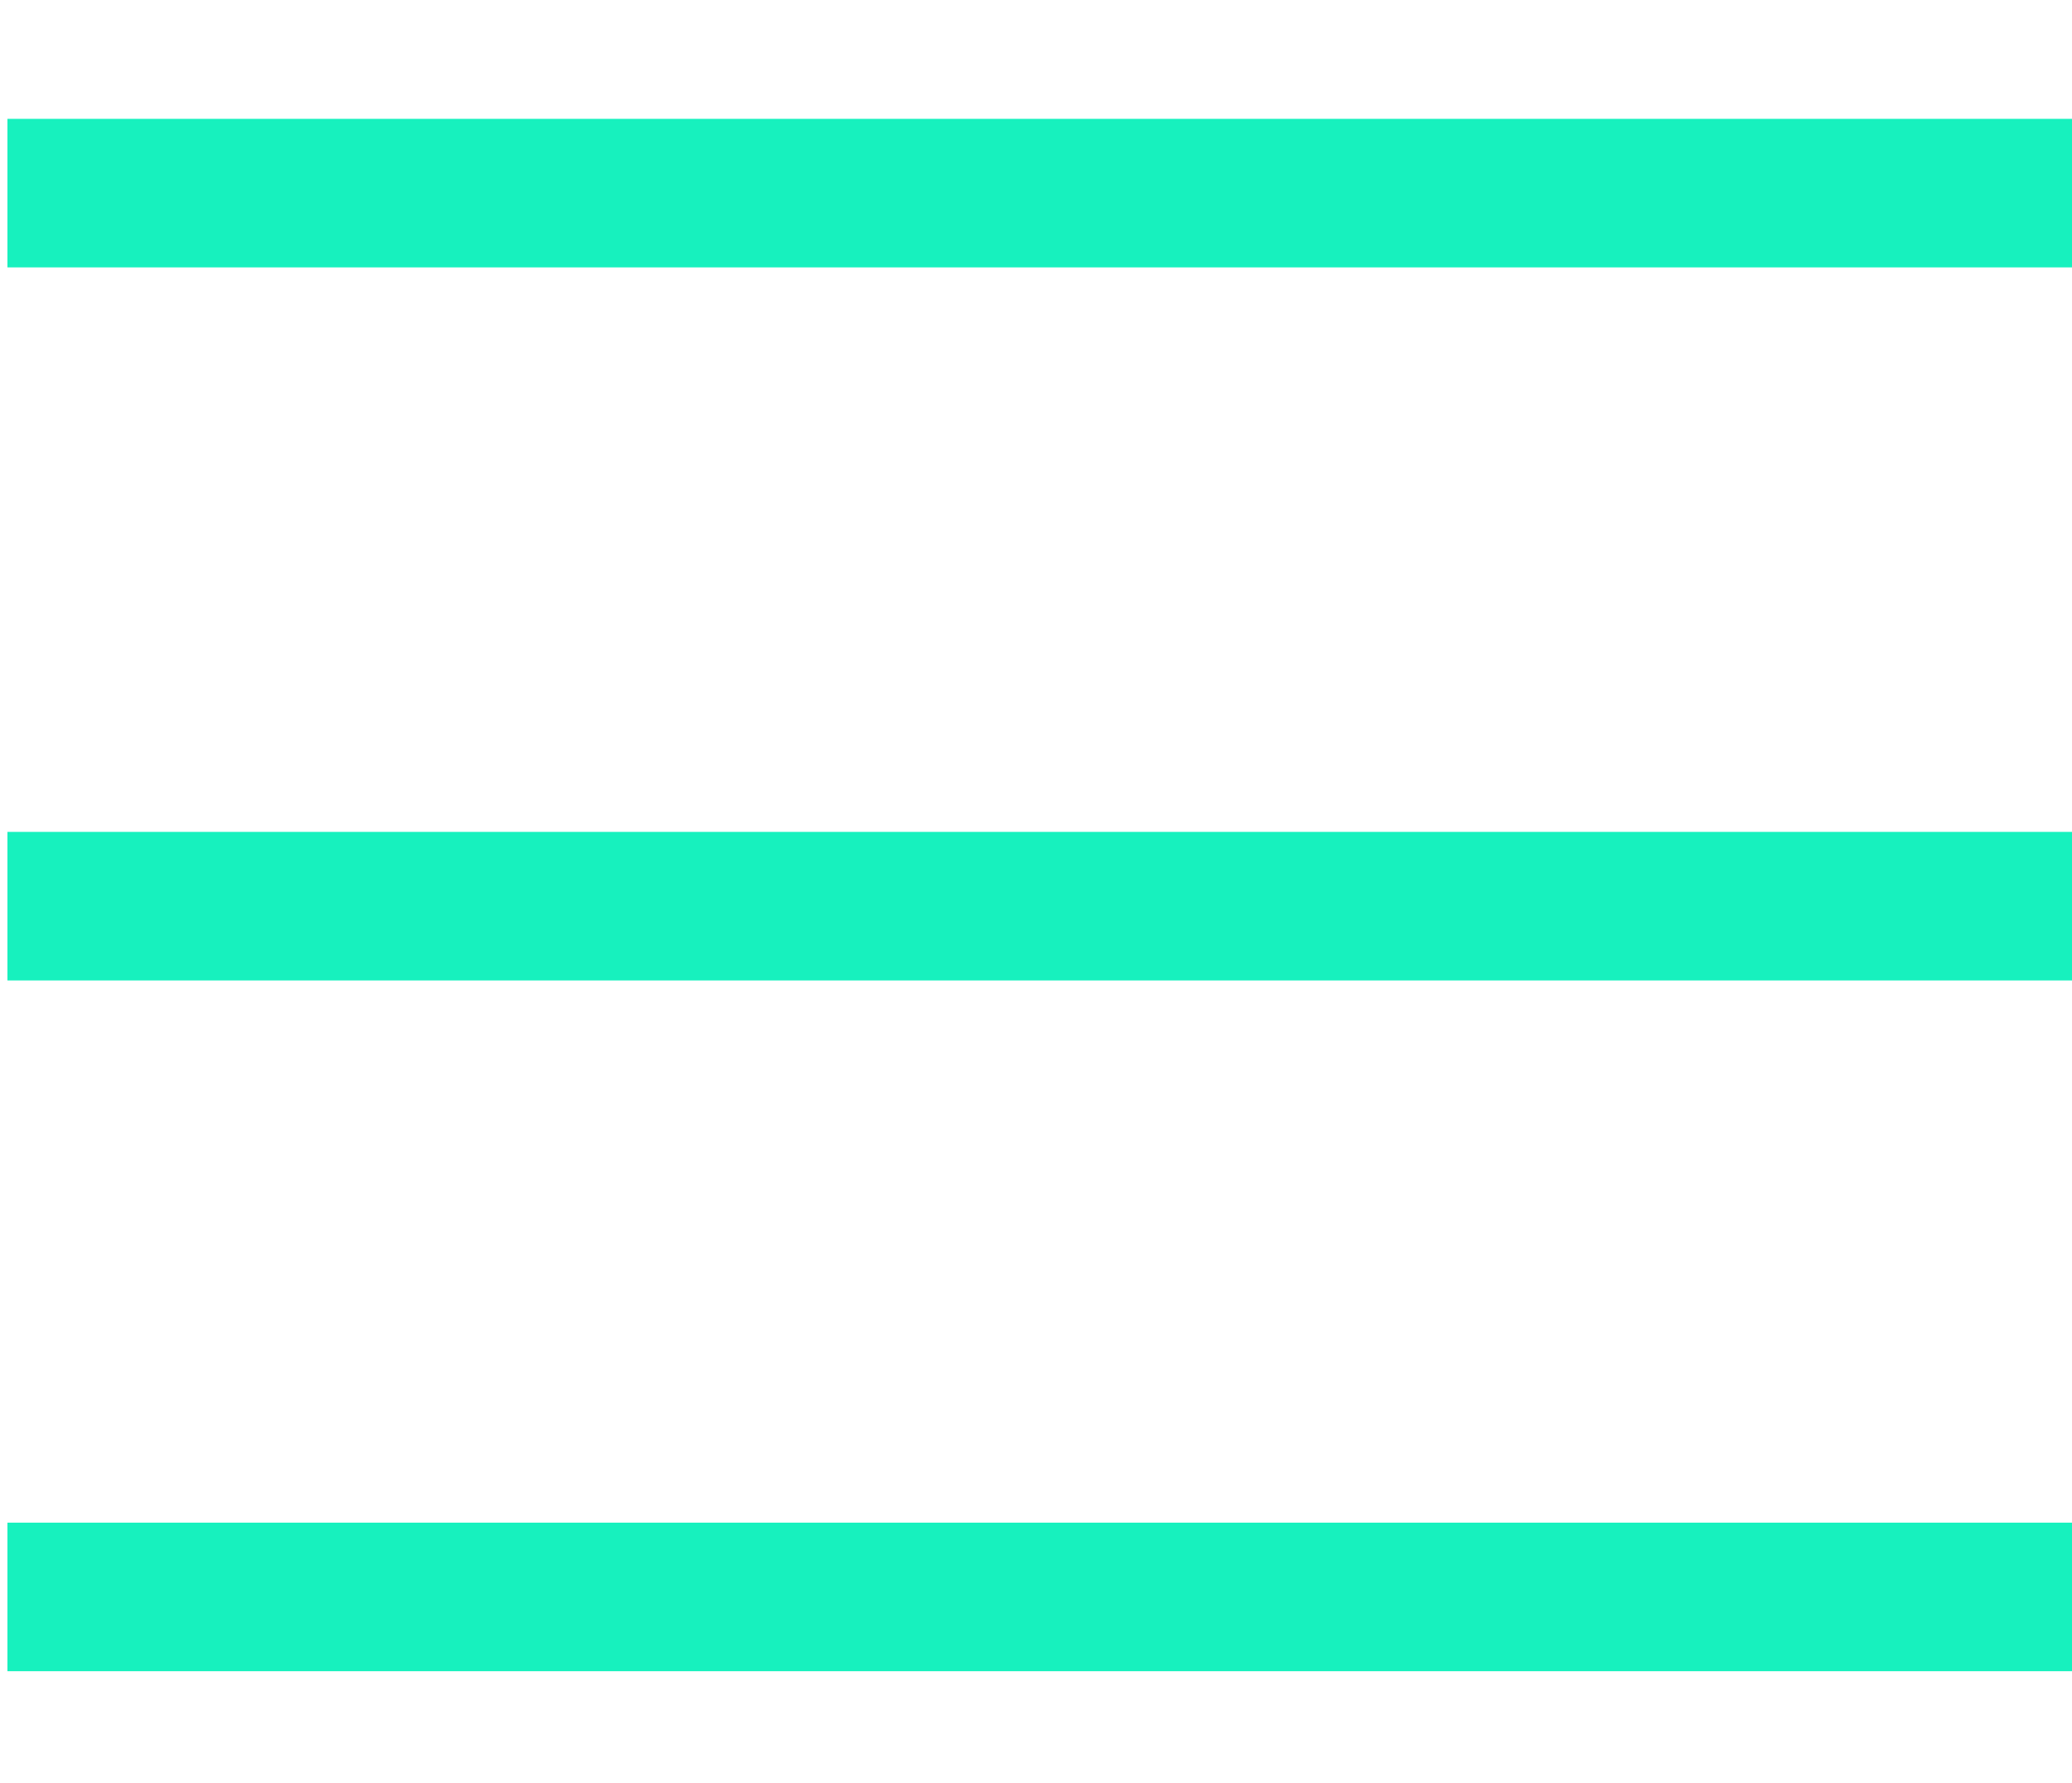<?xml version="1.0" encoding="utf-8"?>
<!-- Generator: Adobe Illustrator 16.0.0, SVG Export Plug-In . SVG Version: 6.00 Build 0)  -->
<!DOCTYPE svg PUBLIC "-//W3C//DTD SVG 1.1//EN" "http://www.w3.org/Graphics/SVG/1.1/DTD/svg11.dtd">
<svg version="1.1" id="Layer_1" xmlns="http://www.w3.org/2000/svg" xmlns:xlink="http://www.w3.org/1999/xlink" x="0px" y="0px"
	 width="27.9px" height="24px" viewBox="0 0 27.9 24" enable-background="new 0 0 27.9 24" xml:space="preserve">
<g>
	<g>
		<rect x="0.1" y="1.6" fill="#17F1BE" width="27.8" height="2"/>
	</g>
	<g>
		<rect x="0.1" y="20.5" fill="#17F1BE" width="27.8" height="2"/>
	</g>
	<g>
		<rect x="0.1" y="11.2" fill="#17F1BE" width="27.8" height="2"/>
	</g>
</g>
</svg>
